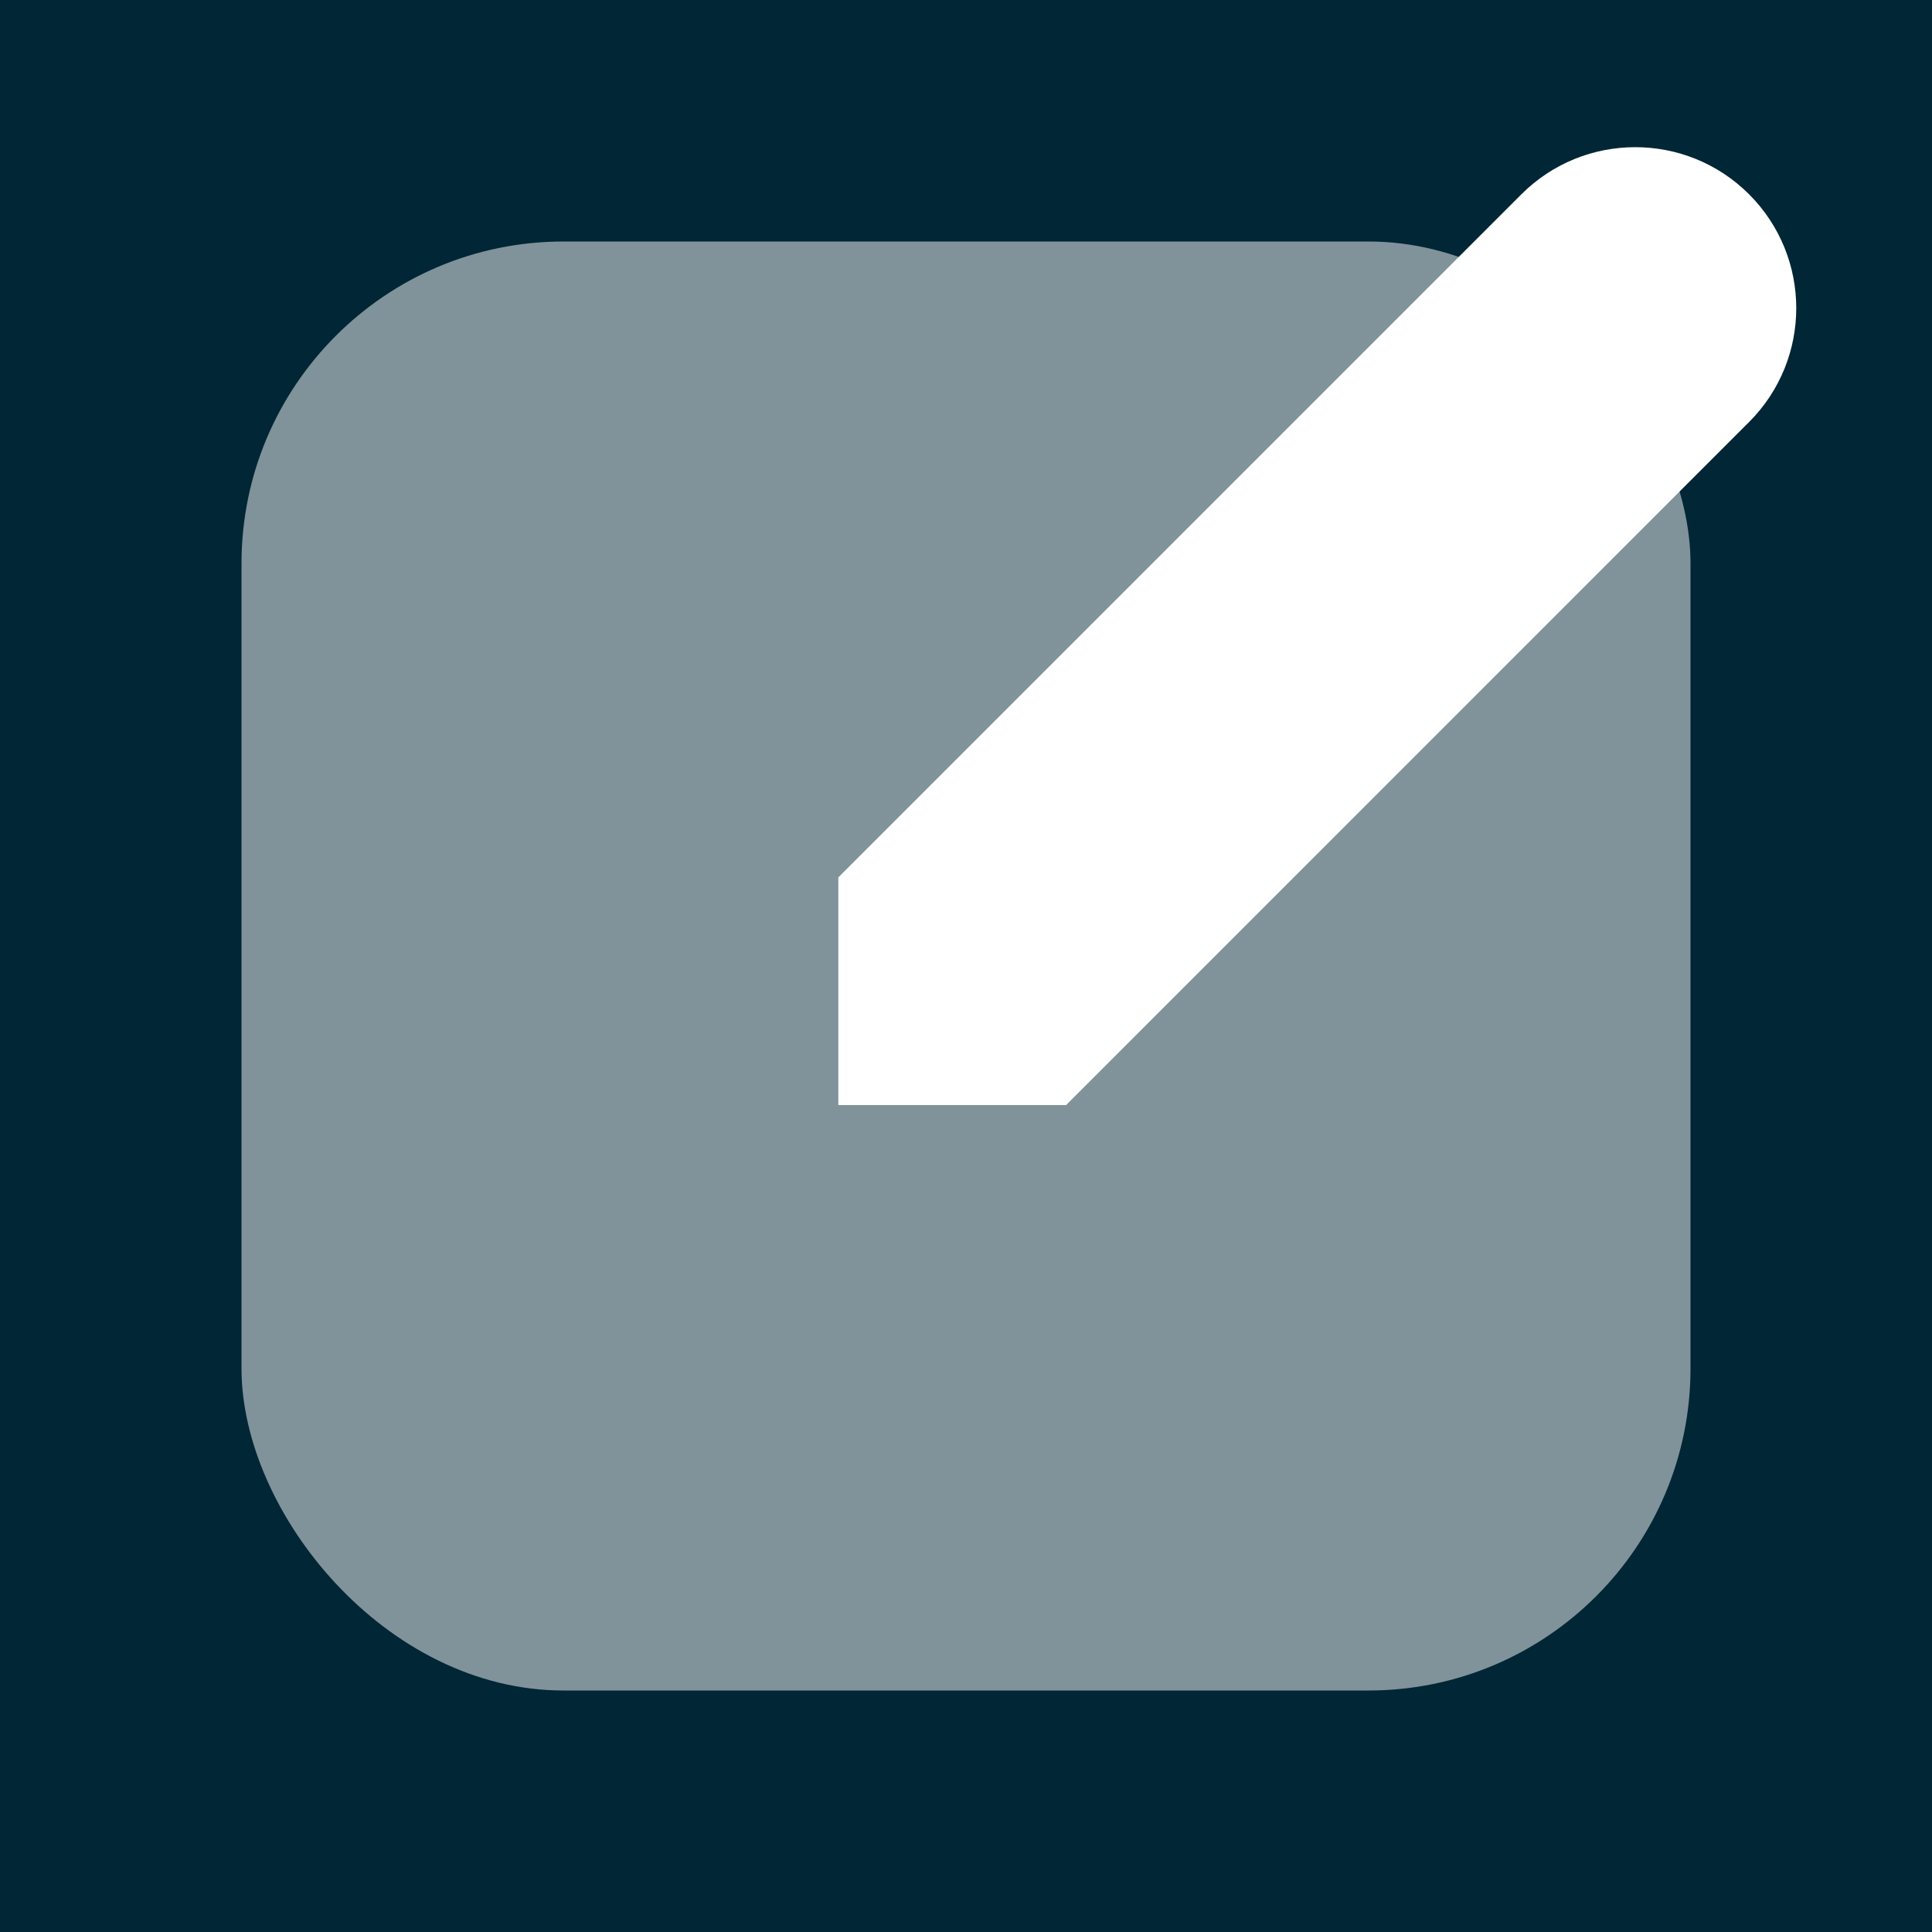 <svg width="24" height="24" viewBox="0 0 24 24" fill="none" xmlns="http://www.w3.org/2000/svg">
<rect width="24" height="24" fill="#012635"/>
<rect opacity="0.5" x="3" y="3" width="18" height="18" rx="4" fill="white"/>
<path d="M10.414 10.899L18.899 2.414C19.68 1.633 20.947 1.633 21.728 2.414V2.414C22.509 3.195 22.509 4.461 21.728 5.242L13.243 13.728H10.414V10.899Z" fill="white"/>
</svg>
